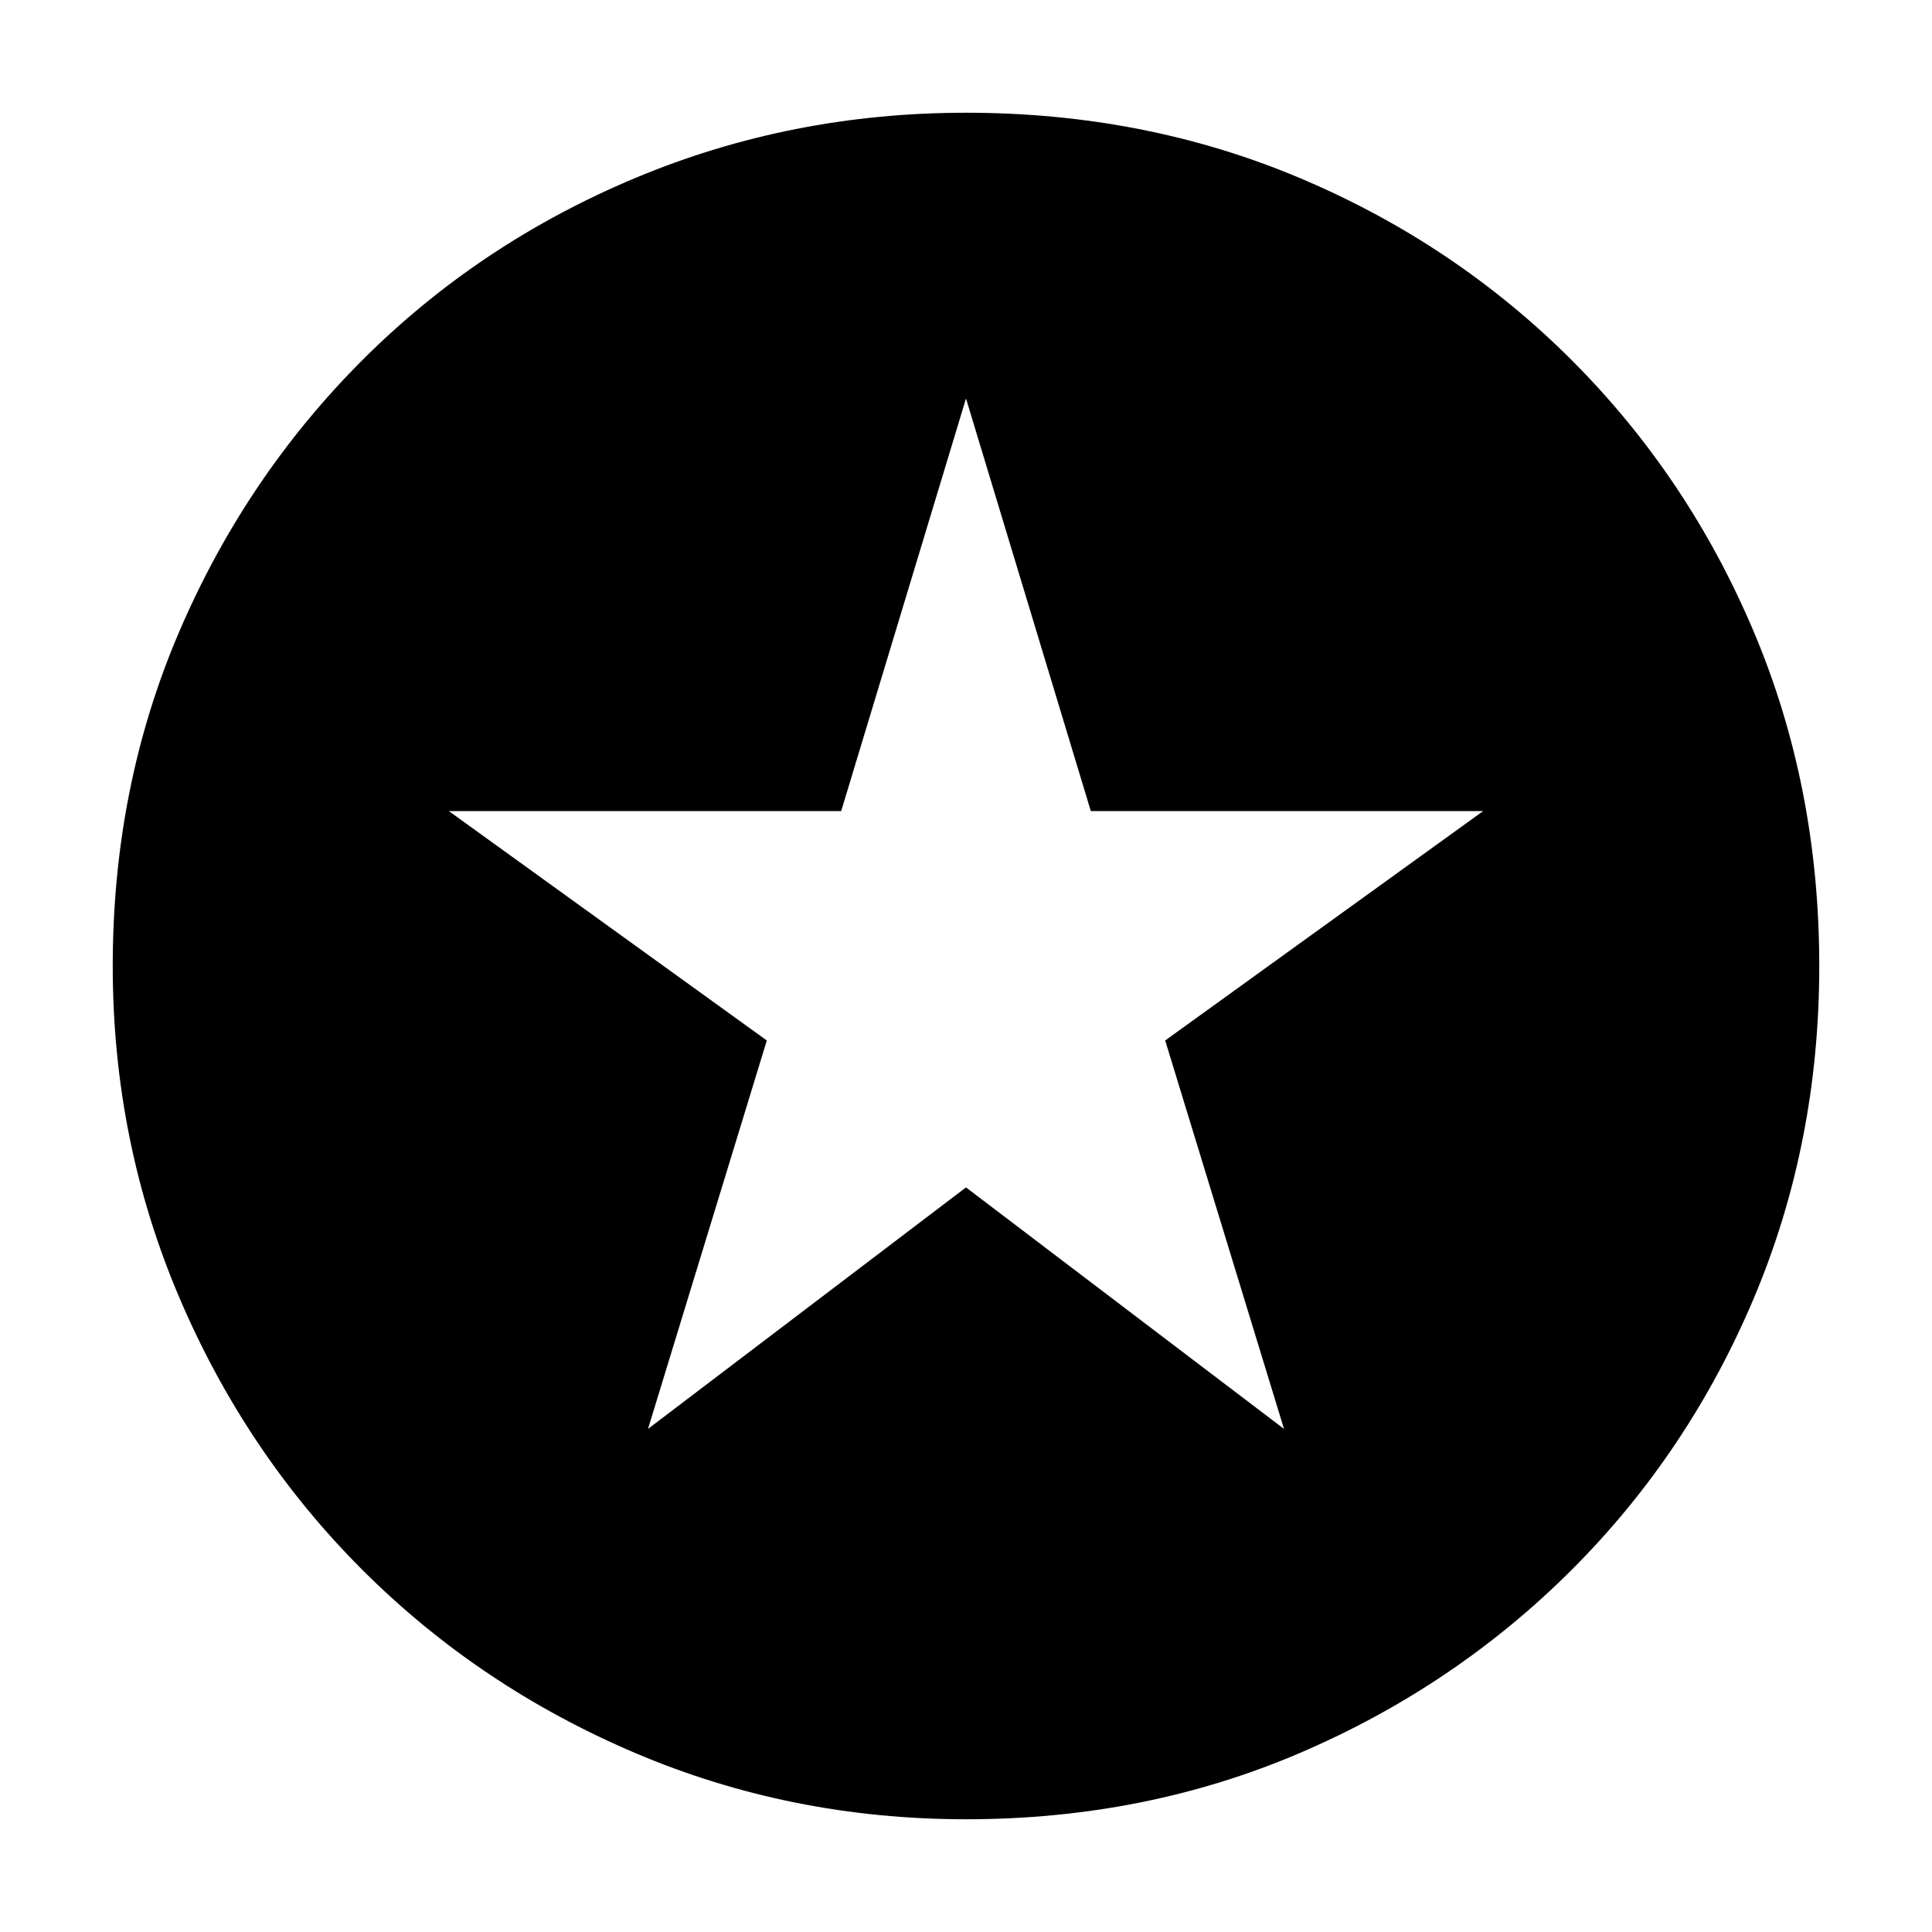 <svg xmlns="http://www.w3.org/2000/svg" height="20" width="20"><path d="m6.708 14.792 3.292-2.5 3.292 2.5-1.23-4.021 3.292-2.375h-4.062L10 4.125 8.708 8.396H4.646l3.292 2.375ZM10 18.833q-1.812 0-3.427-.687-1.615-.688-2.823-1.896t-1.896-2.823Q1.167 11.812 1.167 10q0-1.854.687-3.458.688-1.604 1.896-2.813 1.208-1.208 2.823-1.885T10 1.167q1.854 0 3.458.677t2.813 1.885q1.208 1.209 1.885 2.813T18.833 10q0 1.833-.677 3.438-.677 1.604-1.885 2.812-1.209 1.208-2.813 1.896-1.604.687-3.458.687Z"/></svg>